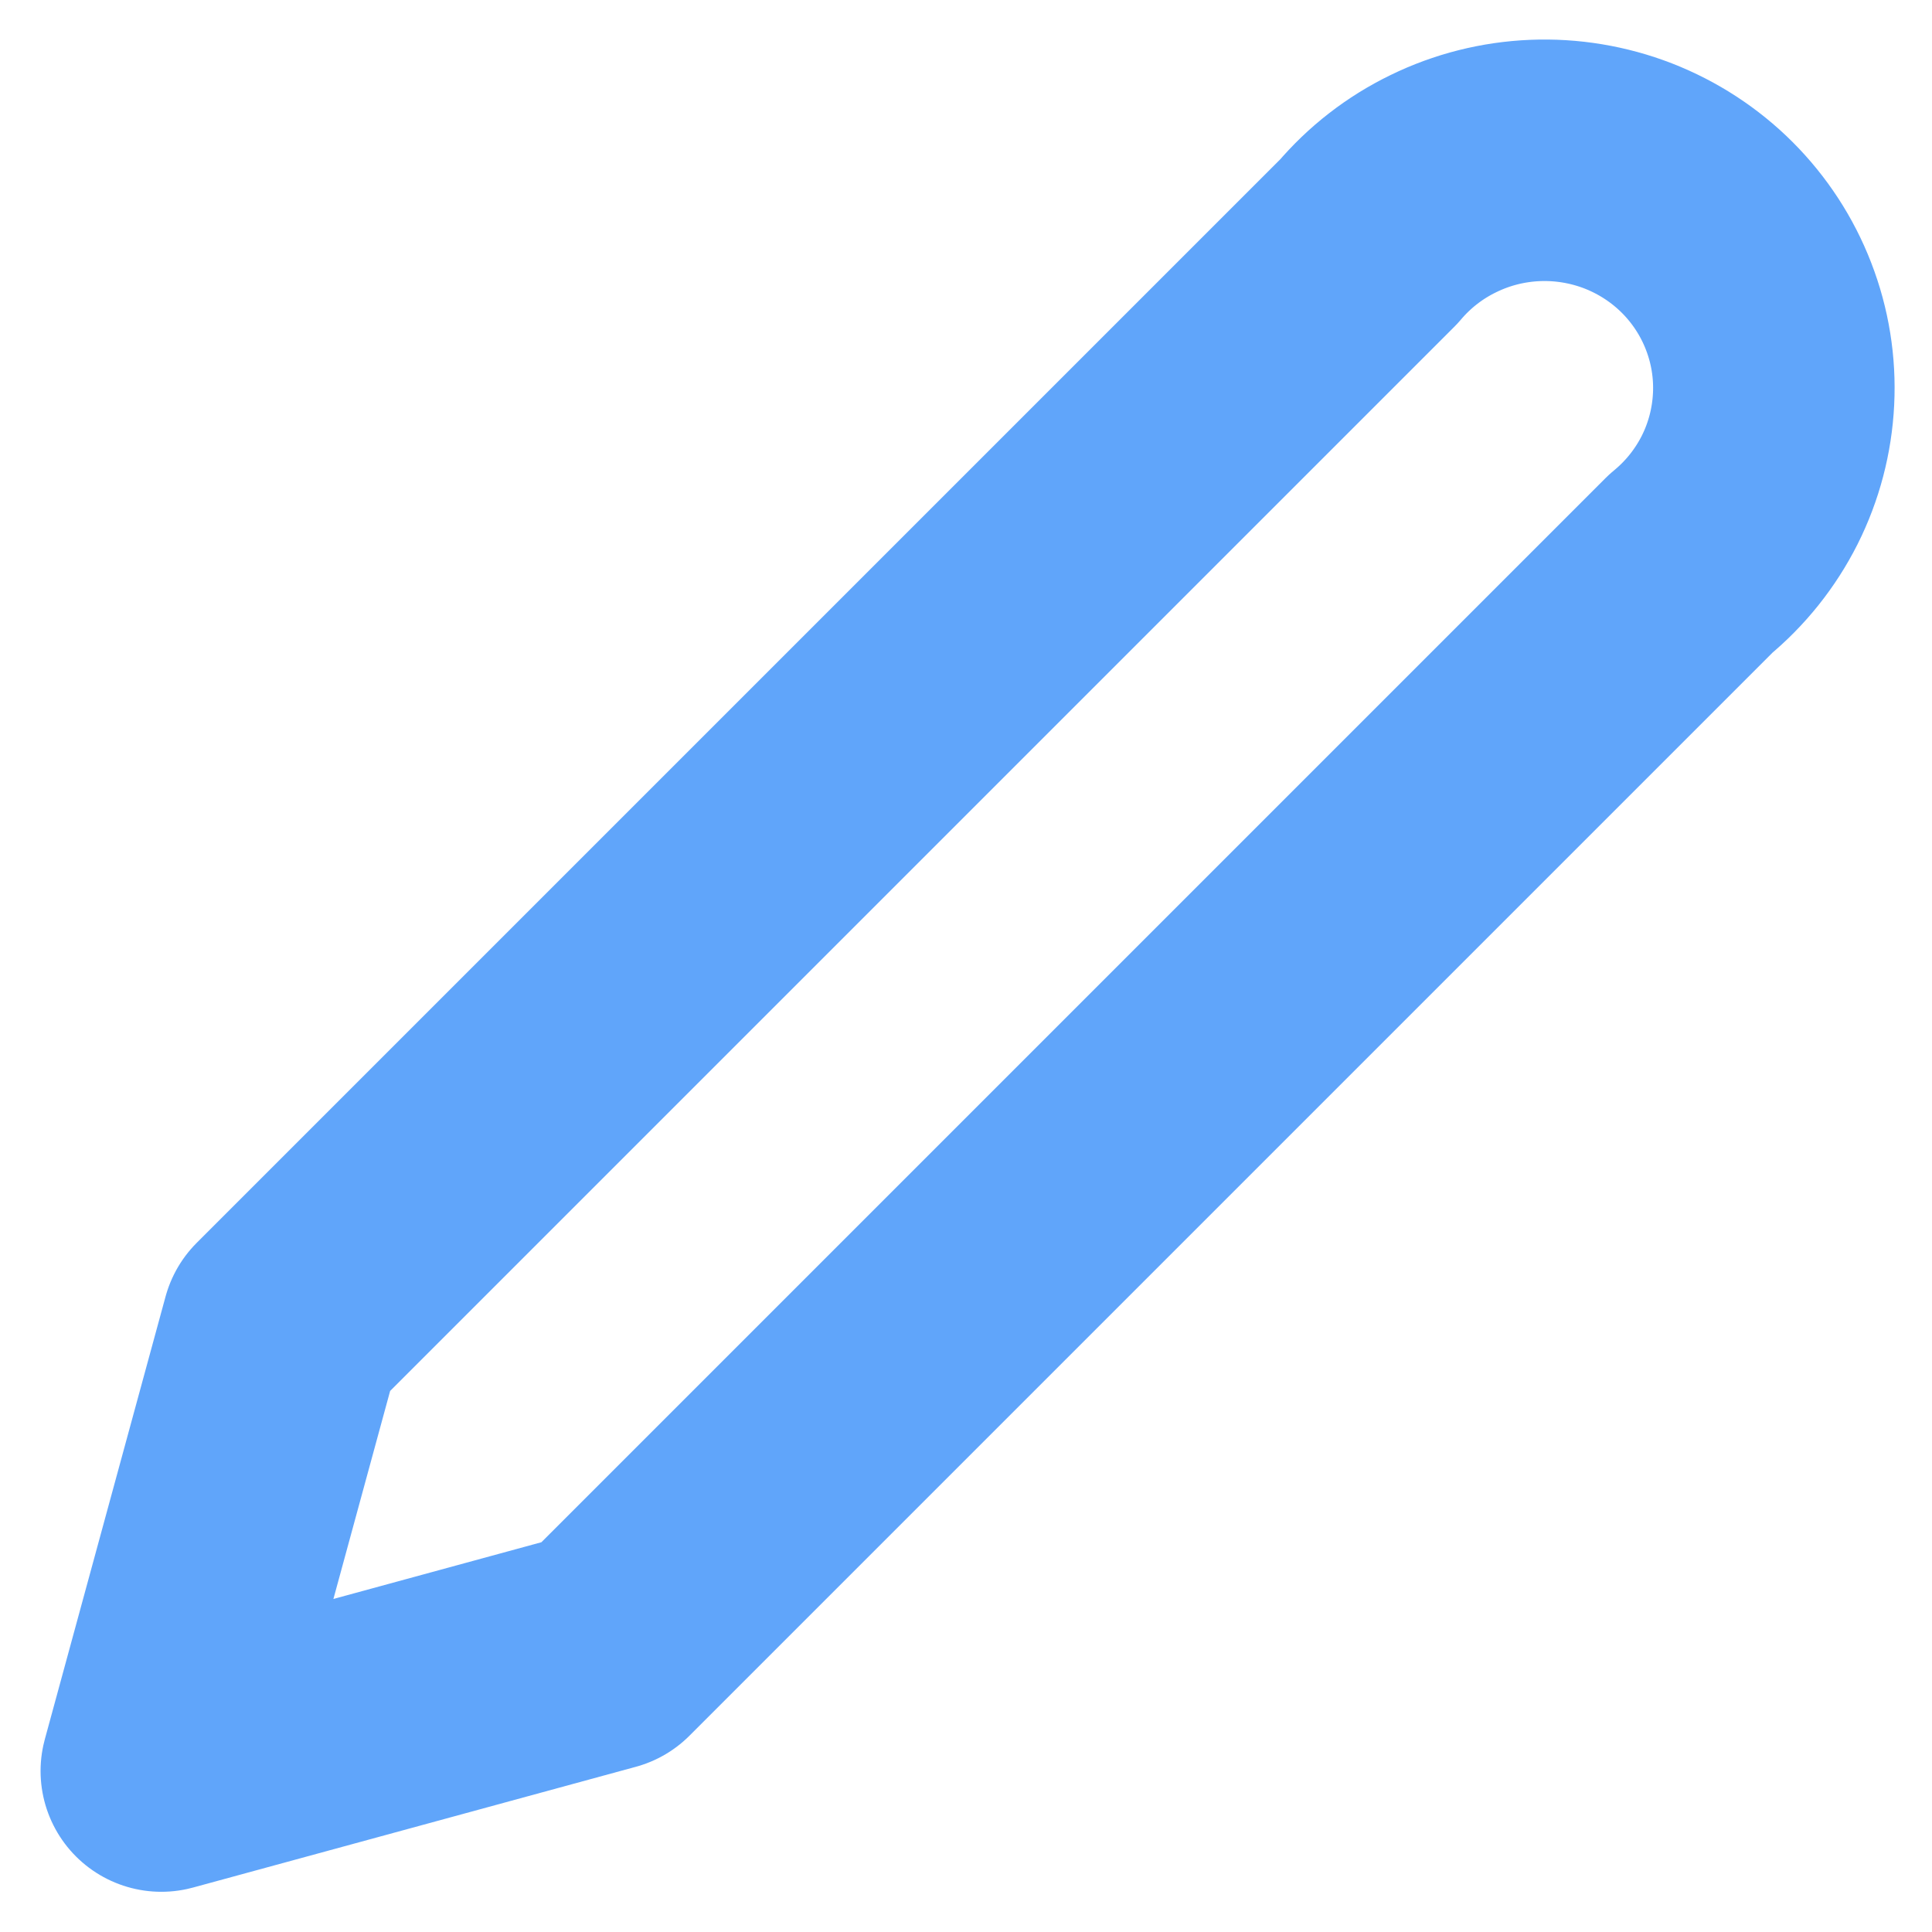 <svg width="16" height="16" viewBox="0 0 16 16" fill="none" xmlns="http://www.w3.org/2000/svg">
<g clip-path="url(#clip0_17079_94472)">
<path d="M11.336 2C11.506 1.799 11.716 1.636 11.953 1.521C12.19 1.405 12.448 1.34 12.712 1.329C12.975 1.318 13.239 1.362 13.484 1.457C13.73 1.553 13.953 1.698 14.139 1.884C14.325 2.07 14.47 2.293 14.564 2.537C14.659 2.782 14.701 3.044 14.688 3.305C14.675 3.567 14.608 3.823 14.49 4.058C14.372 4.292 14.206 4.5 14.003 4.667L5.003 13.667L1.336 14.667L2.336 11L11.336 2Z" stroke="#60A5FA" stroke-width="2" stroke-linecap="round" stroke-linejoin="round"/>
</g>
<defs>
<clipPath id="clip0_17079_94472">
<rect width="16" height="16" fill="white"/>
</clipPath>
</defs>
</svg>
